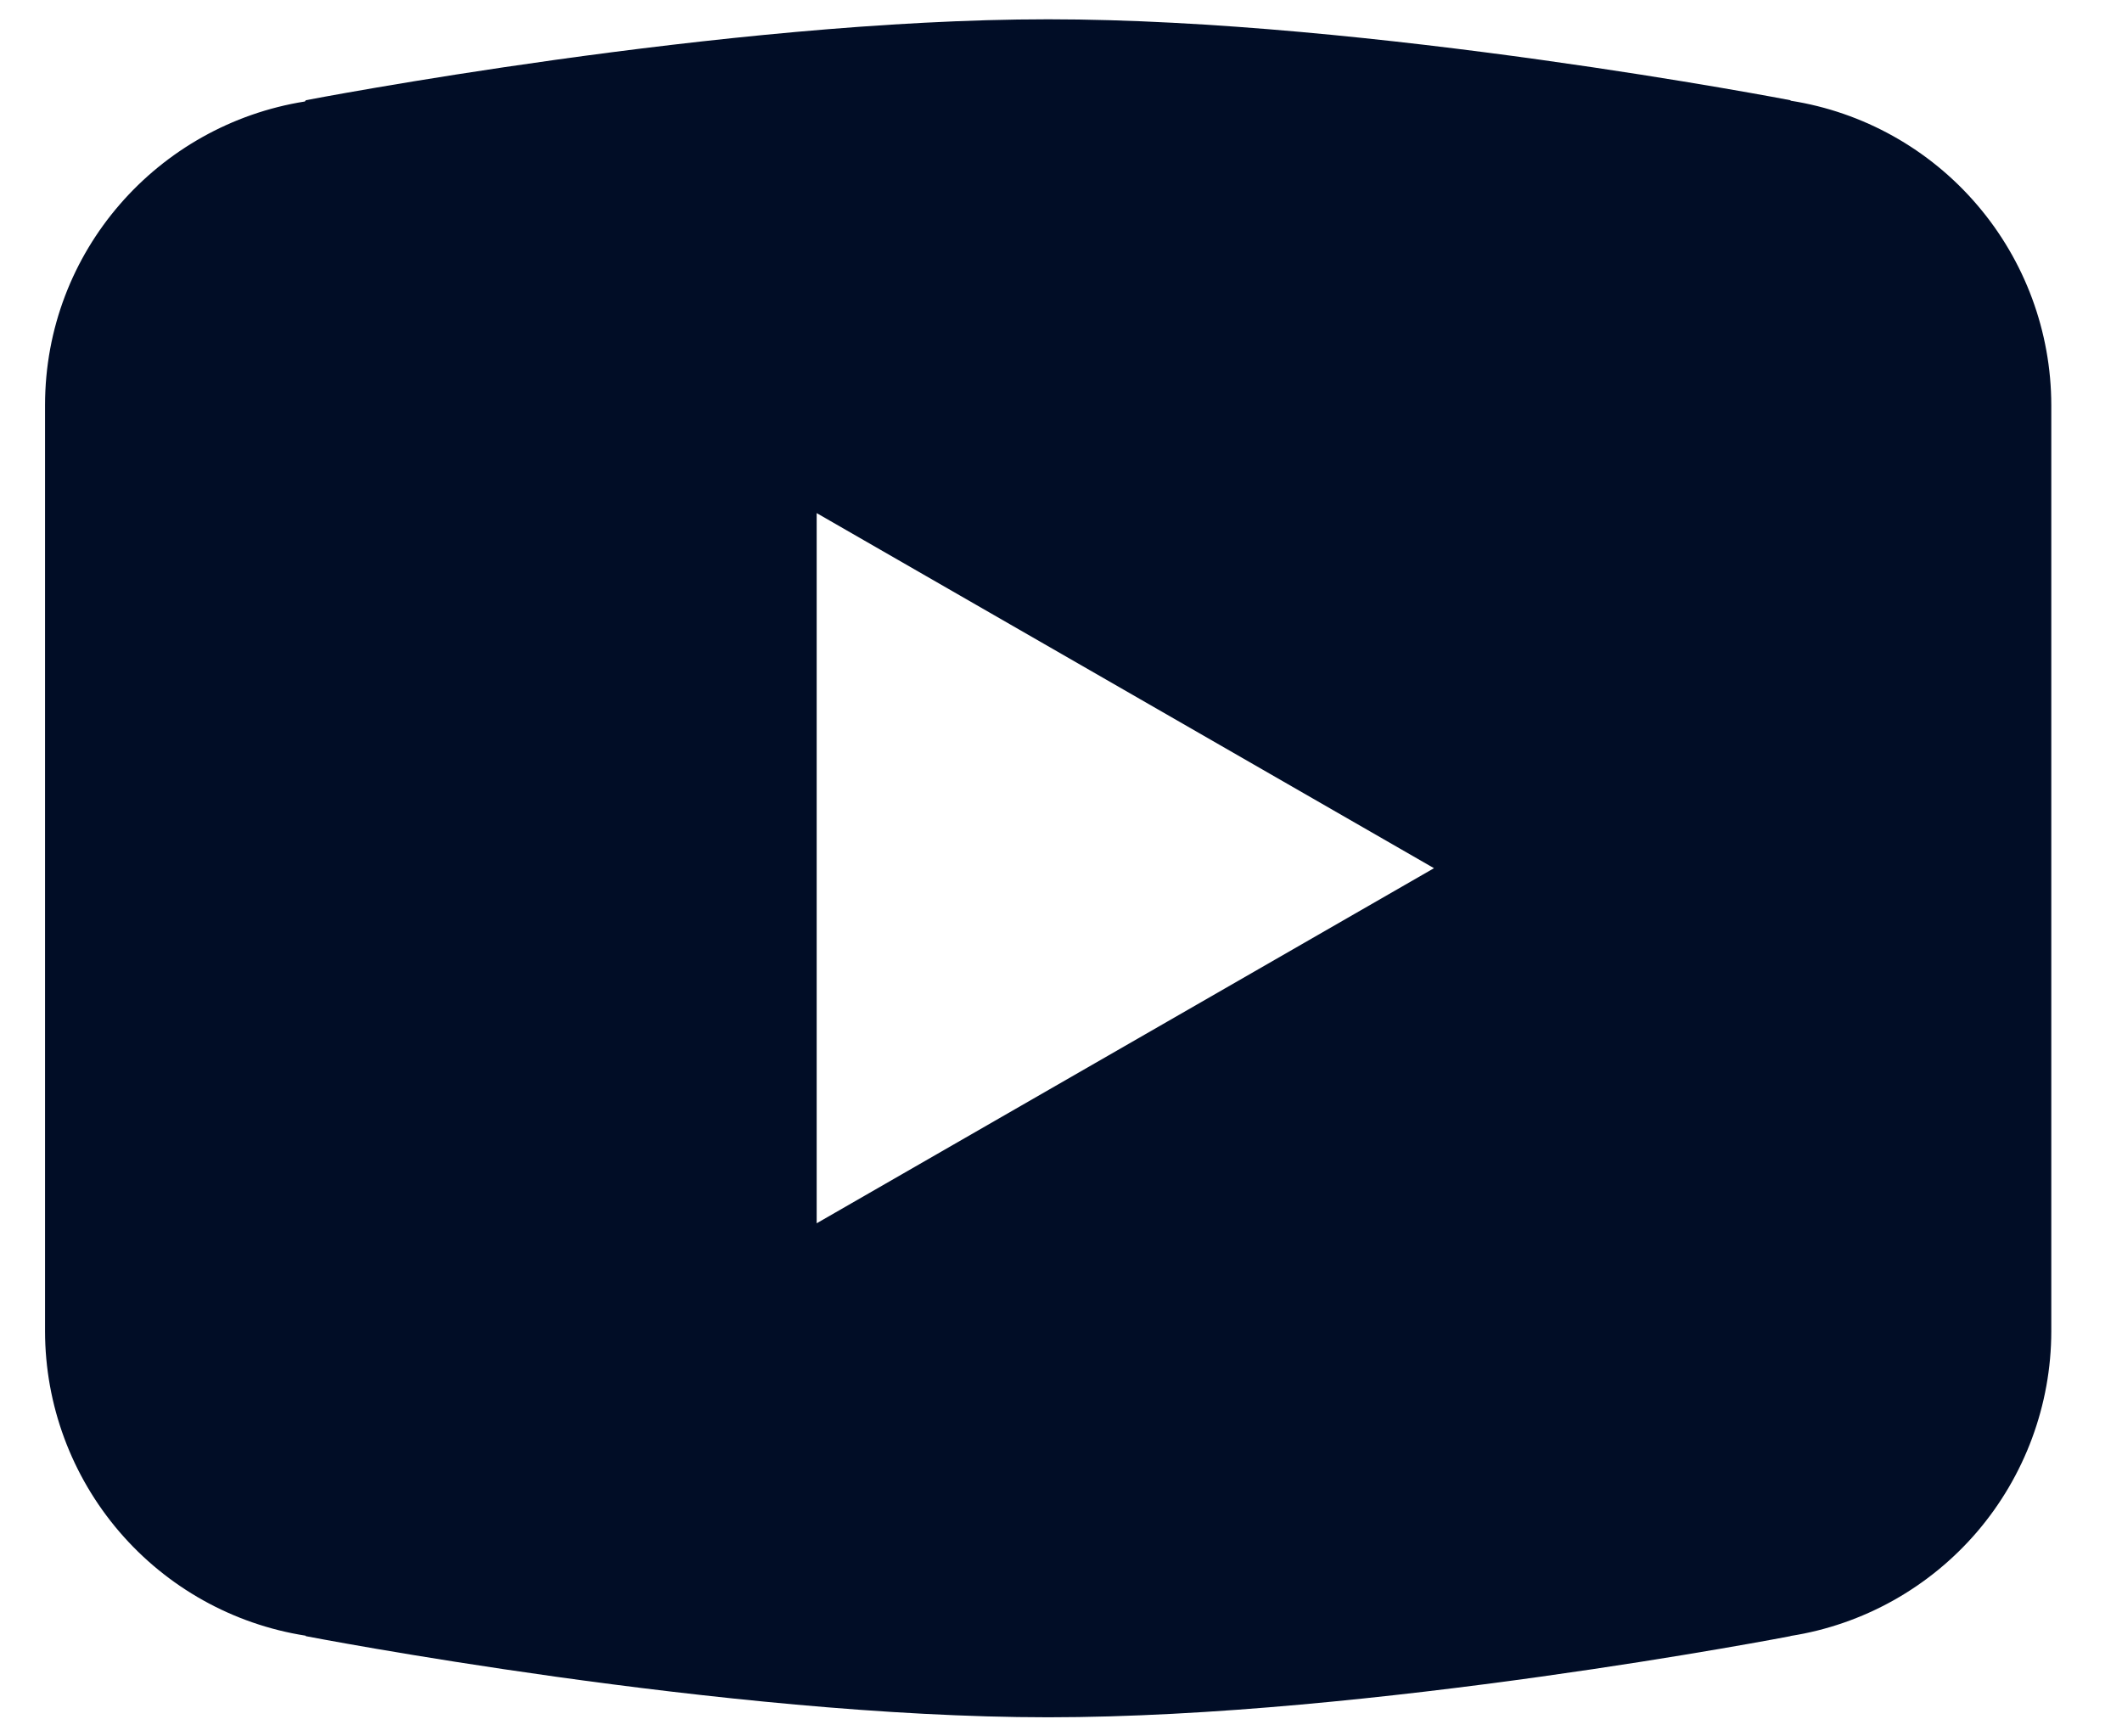 <svg width="22" height="18" viewBox="0 0 22 18" fill="none" xmlns="http://www.w3.org/2000/svg">
<path d="M10.867 0.2C7.518 0.2 3.171 1.039 3.171 1.039L3.161 1.052C1.635 1.295 0.467 2.606 0.467 4.2V9V9.002V13.8V13.802C0.468 14.563 0.741 15.299 1.236 15.877C1.731 16.455 2.416 16.838 3.168 16.956L3.171 16.961C3.171 16.961 7.518 17.802 10.867 17.802C14.216 17.802 18.562 16.961 18.562 16.961L18.564 16.959C19.316 16.841 20.002 16.458 20.498 15.879C20.993 15.3 21.266 14.563 21.267 13.802V13.8V9.002V9V4.2C21.266 3.438 20.993 2.702 20.498 2.124C20.003 1.545 19.317 1.162 18.565 1.044L18.562 1.039C18.562 1.039 14.216 0.2 10.867 0.2ZM8.467 5.319L14.867 9L8.467 12.681V5.319Z" fill="#010D26"/>
</svg>
